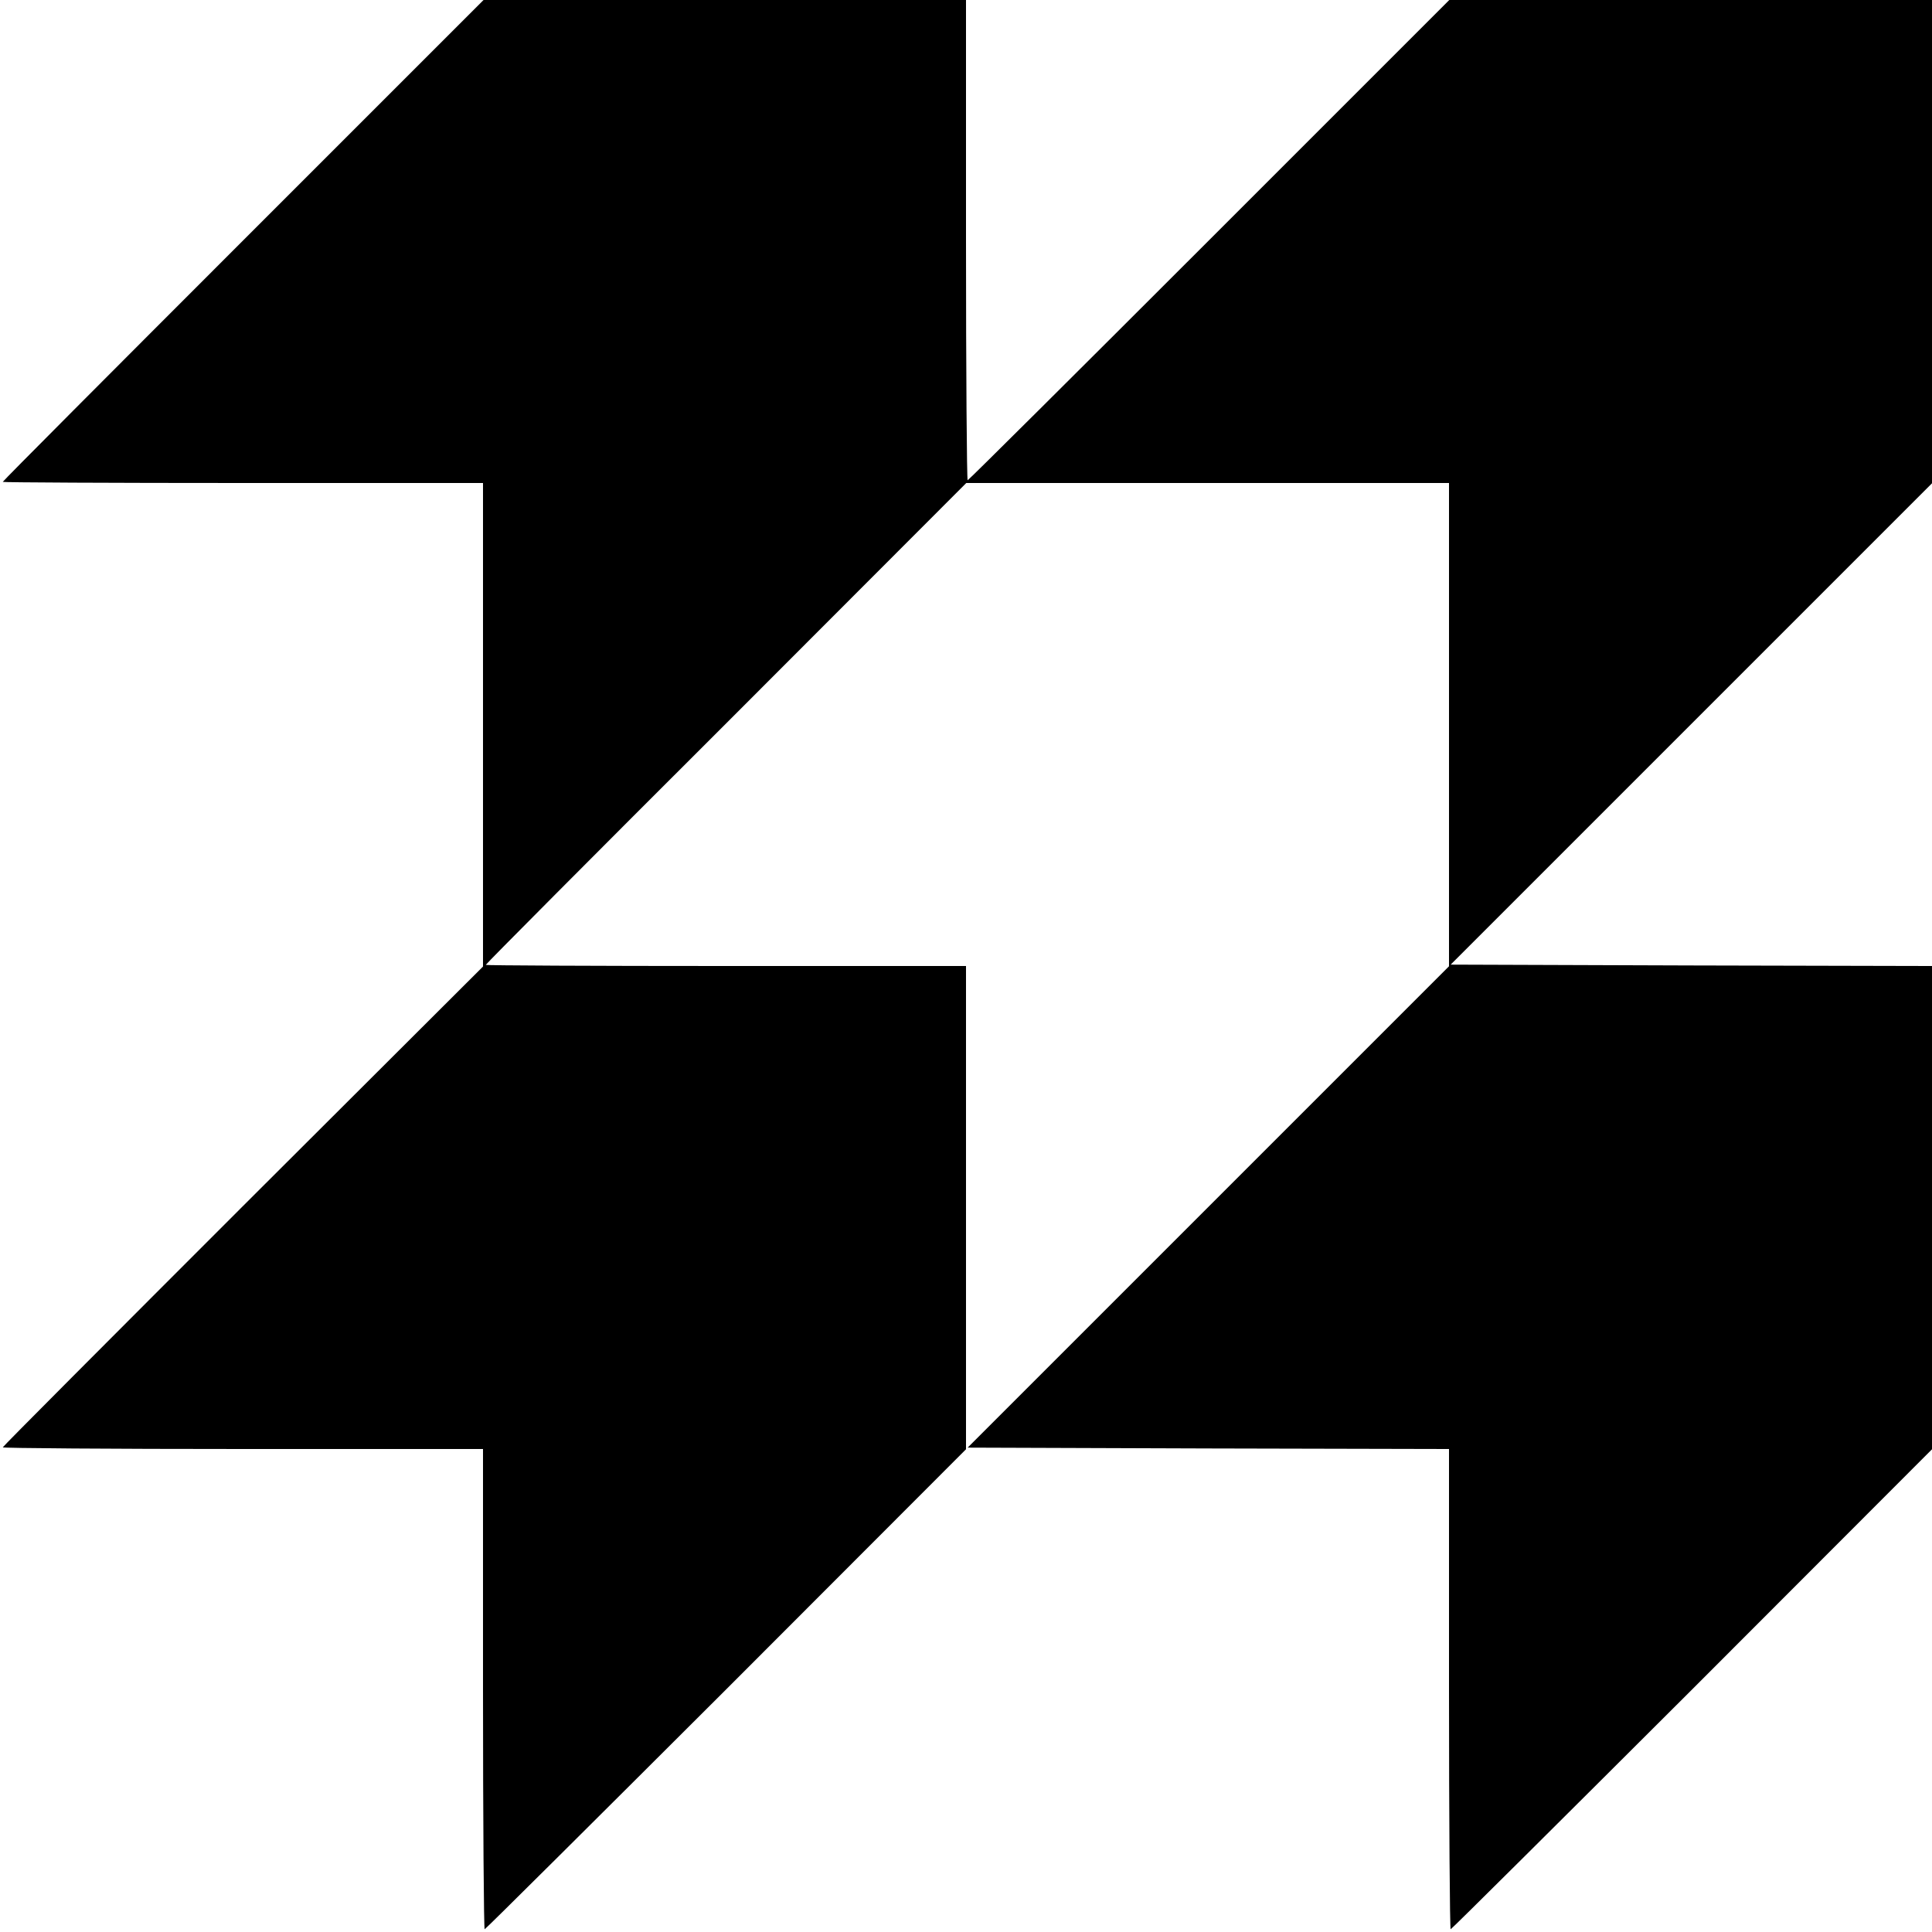 <?xml version="1.0" standalone="no"?>
<!DOCTYPE svg PUBLIC "-//W3C//DTD SVG 20010904//EN"
 "http://www.w3.org/TR/2001/REC-SVG-20010904/DTD/svg10.dtd">
<svg version="1.0" xmlns="http://www.w3.org/2000/svg"
 width="700pt" height="700pt" viewBox="0 0 700 700"
 preserveAspectRatio="xMidYMid meet">
<g transform="translate(0,700) scale(0.1,-0.1)"
fill="#000000" stroke="none">
<path d="M881 6129 c-479 -479 -871 -872 -871 -875 0 -2 392 -4 870 -4 l870 0
0 -876 0 -876 -870 -868 c-478 -478 -870 -871 -870 -874 0 -3 392 -6 870 -6
l870 0 0 -870 c0 -478 3 -870 6 -870 3 0 396 391 875 869 l869 870 0 875 0
876 -870 0 c-478 0 -870 2 -870 4 0 3 392 397 871 875 l870 871 875 0 874 0 0
-876 0 -875 -872 -872 -872 -872 872 -3 872 -2 0 -870 c0 -479 3 -870 6 -870
3 0 396 391 875 869 l869 870 0 875 0 876 -872 2 -872 3 872 872 872 872 0
875 0 876 -874 0 -875 0 -870 -870 c-478 -478 -872 -870 -875 -870 -3 0 -6
392 -6 870 l0 870 -874 0 -874 0 -871 -871z"/>
</g>
</svg>
